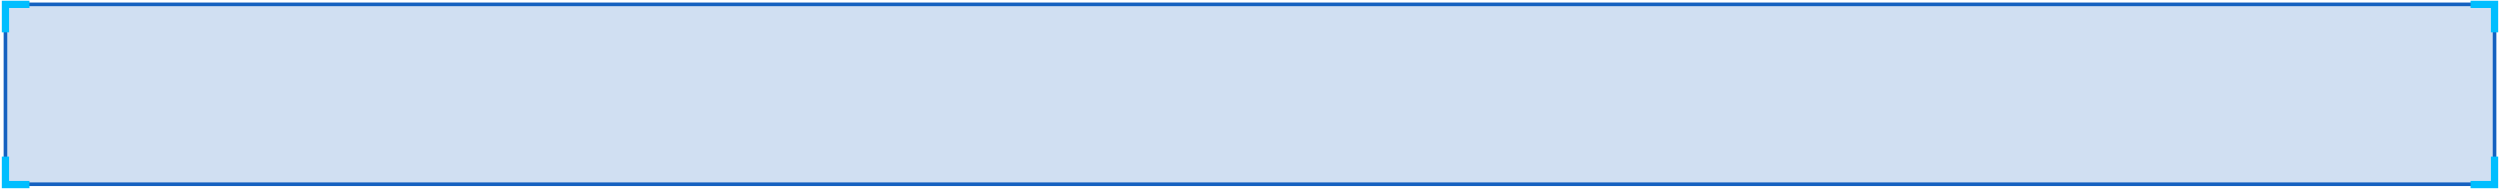 <?xml version="1.0" encoding="utf-8"?>
<!-- Generator: Adobe Illustrator 19.0.0, SVG Export Plug-In . SVG Version: 6.00 Build 0)  -->
<svg version="1.1" id="alert_frame" xmlns="http://www.w3.org/2000/svg" xmlns:xlink="http://www.w3.org/1999/xlink" x="0px" y="0px"
	 viewBox="0 0 688 52" style="enable-background:new 0 0 688 52;" xml:space="preserve">
<style type="text/css">
	.alert_frame_st0{fill:#1561C0;fill-opacity:0.2;stroke:#1561C0;stroke-miterlimit:10;}
	.alert_frame_st1{fill:#00BEFF;}
</style>
<g id="XMLID_156_">
	<rect id="XMLID_15894_" x="1.5" y="1.2" class="alert_frame_st0" width="685" height="49.5"/>
	<g id="XMLID_310_">
		<g id="XMLID_15860_">
			<polygon id="XMLID_15861_" class="alert_frame_st1" points="2.5,8.9 0.5,8.9 0.5,0.2 8.1,0.2 8.1,2.2 2.5,2.2 			"/>
		</g>
		<g id="XMLID_15819_">
			<polygon id="XMLID_15859_" class="alert_frame_st1" points="8.1,51.8 0.5,51.8 0.5,43.1 2.5,43.1 2.5,49.8 8.1,49.8 			"/>
		</g>
	</g>
	<g id="XMLID_2_">
		<g id="XMLID_5_">
			<polygon id="XMLID_6_" class="alert_frame_st1" points="685.5,8.9 687.5,8.9 687.5,0.2 679.9,0.2 679.9,2.2 685.5,2.2 			"/>
		</g>
		<g id="XMLID_3_">
			<polygon id="XMLID_4_" class="alert_frame_st1" points="679.9,51.8 687.5,51.8 687.5,43.1 685.5,43.1 685.5,49.8 679.9,49.8 			"/>
		</g>
	</g>
</g>
</svg>
